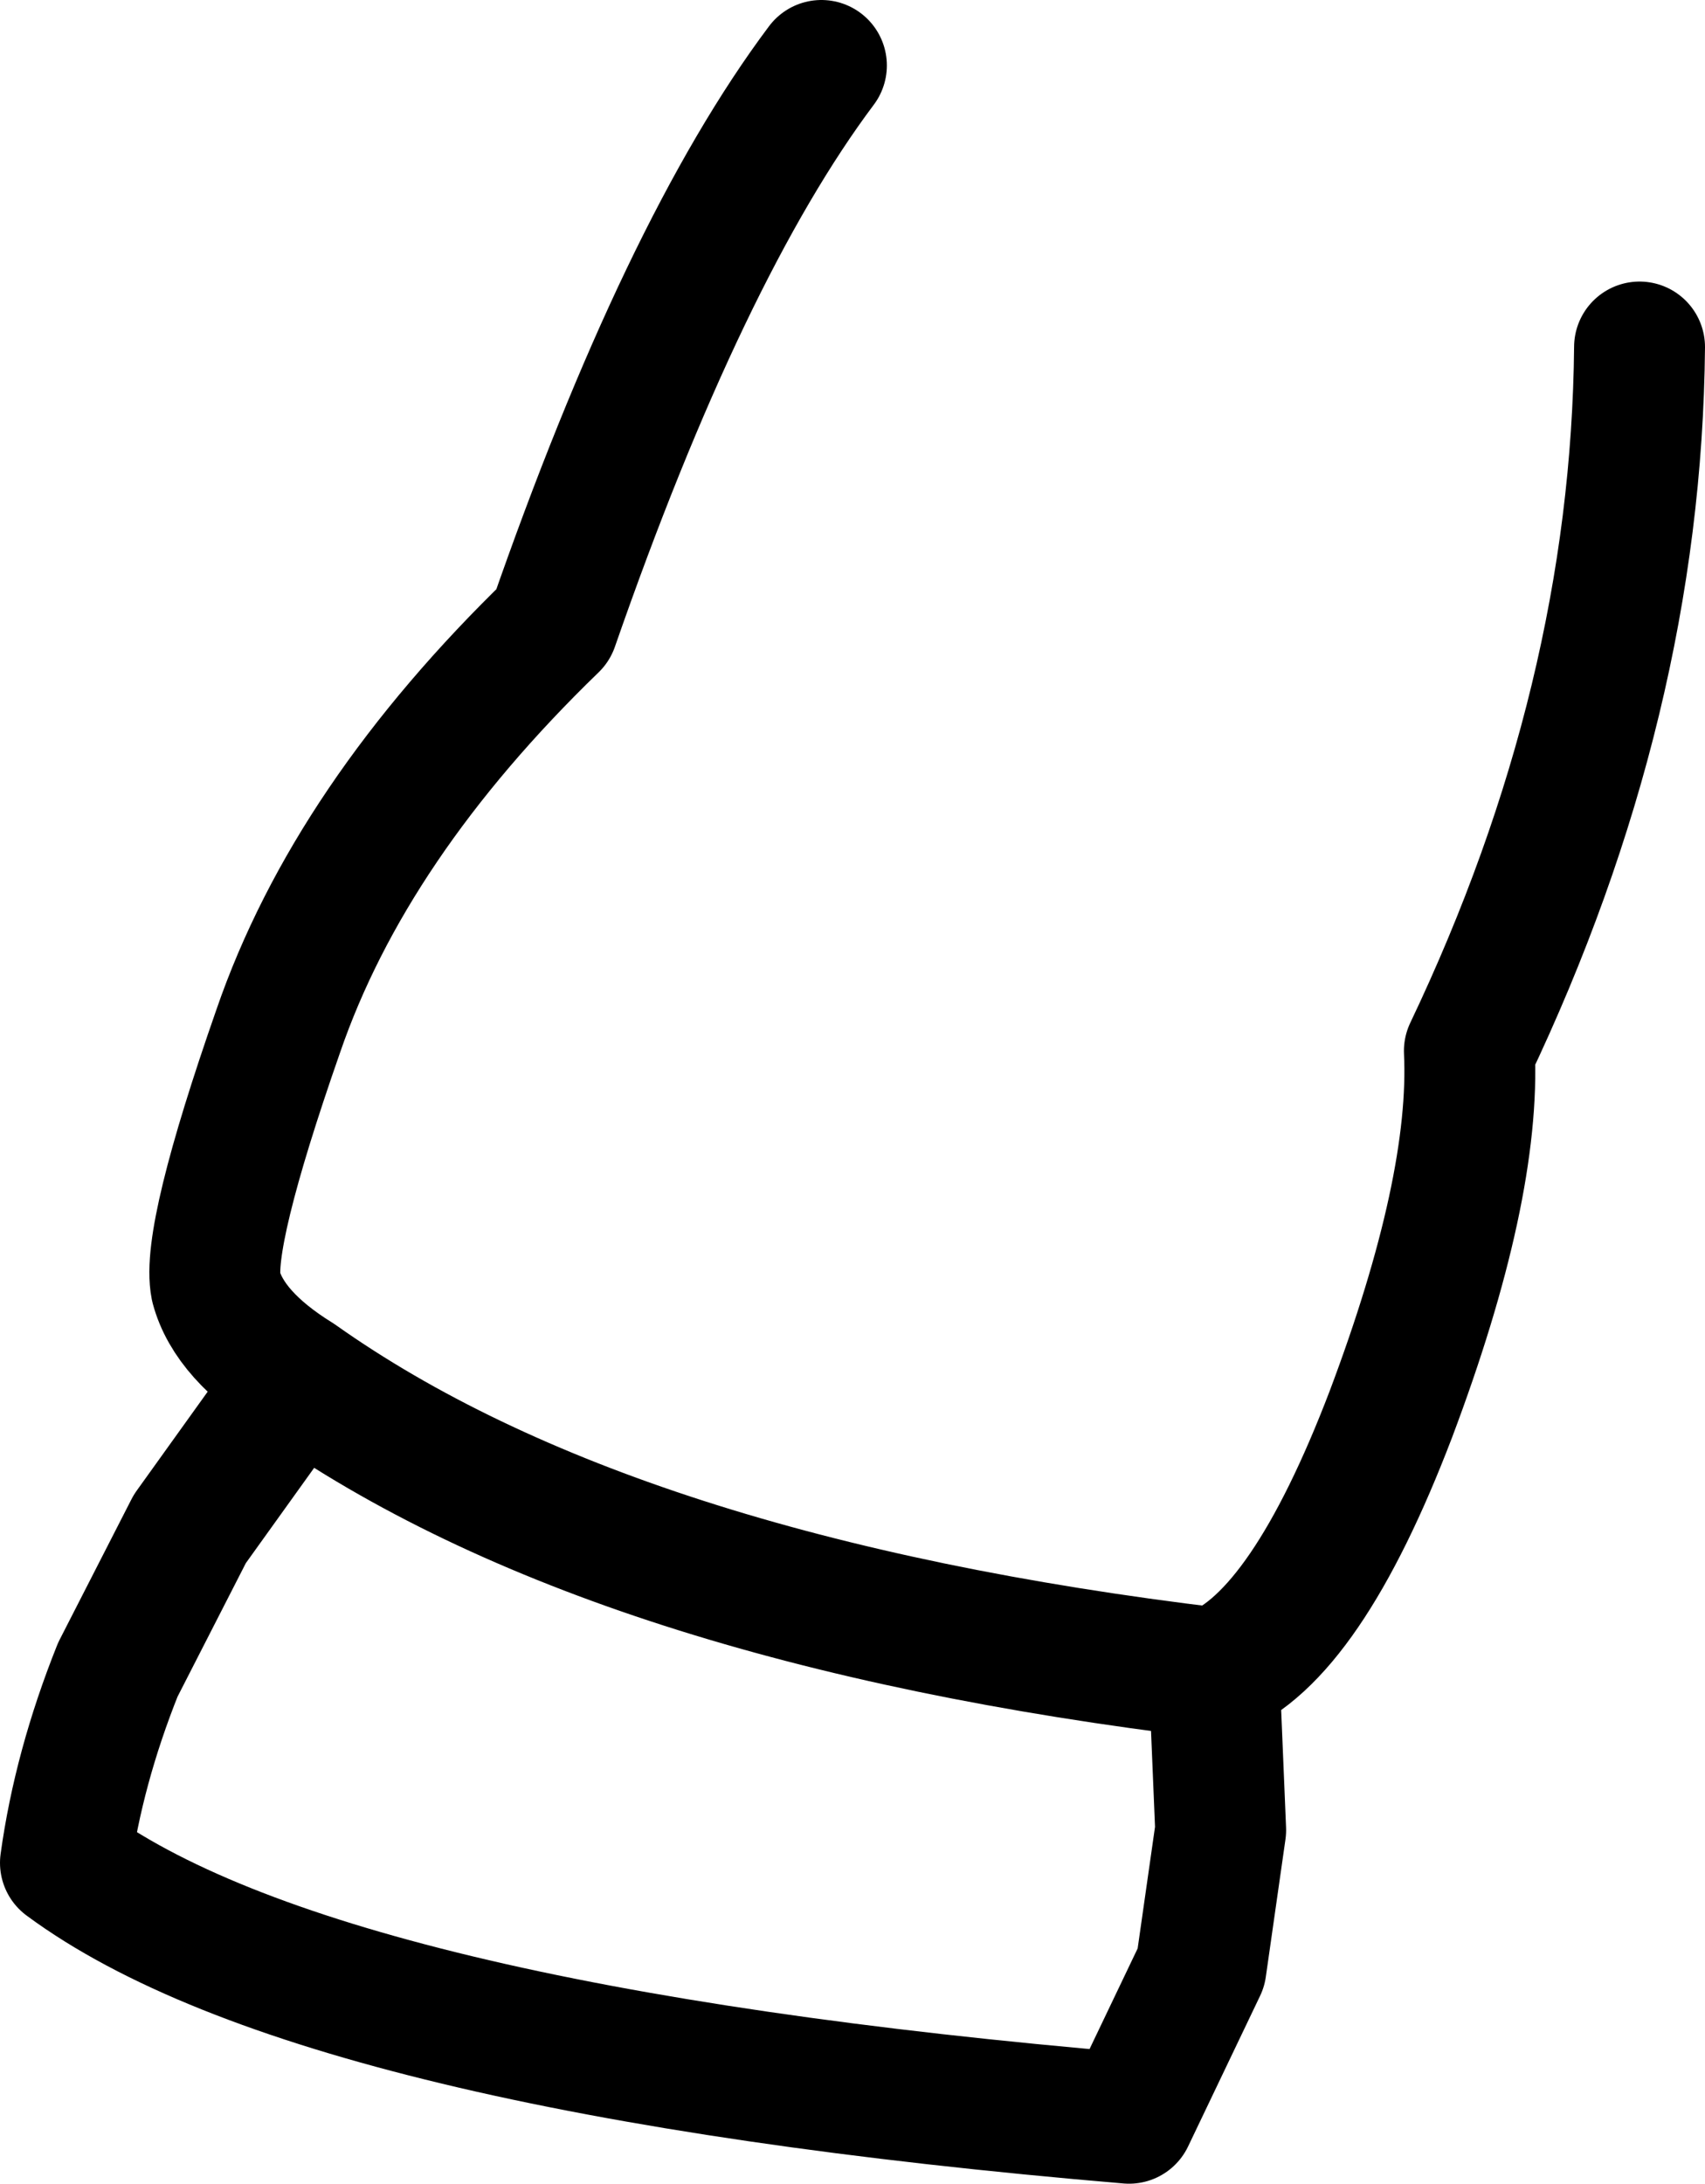 <?xml version="1.0" encoding="UTF-8" standalone="no"?>
<svg xmlns:xlink="http://www.w3.org/1999/xlink" height="33.35px" width="26.05px" xmlns="http://www.w3.org/2000/svg">
  <g transform="matrix(1.0, 0.0, 0.0, 1.0, 13.3, 16.55)">
    <path d="M-0.75 -15.55 Q-2.85 -12.75 -4.85 -7.0 -7.95 -4.0 -9.05 -0.8 -10.15 2.35 -10.0 3.1 -9.8 3.85 -8.75 4.5 -3.95 7.9 5.25 9.0 6.65 8.45 7.95 5.05 9.25 1.6 9.15 -0.5 11.7 -5.85 11.75 -11.25 M-8.75 4.5 L-10.4 6.8 -11.5 8.95 Q-12.1 10.45 -12.3 11.9 -8.45 14.75 3.95 15.8 L5.05 13.5 5.35 11.4 5.25 9.0" fill="none" stroke="#000000" stroke-linecap="round" stroke-linejoin="round" stroke-width="2.0"/>
  </g>
</svg>
